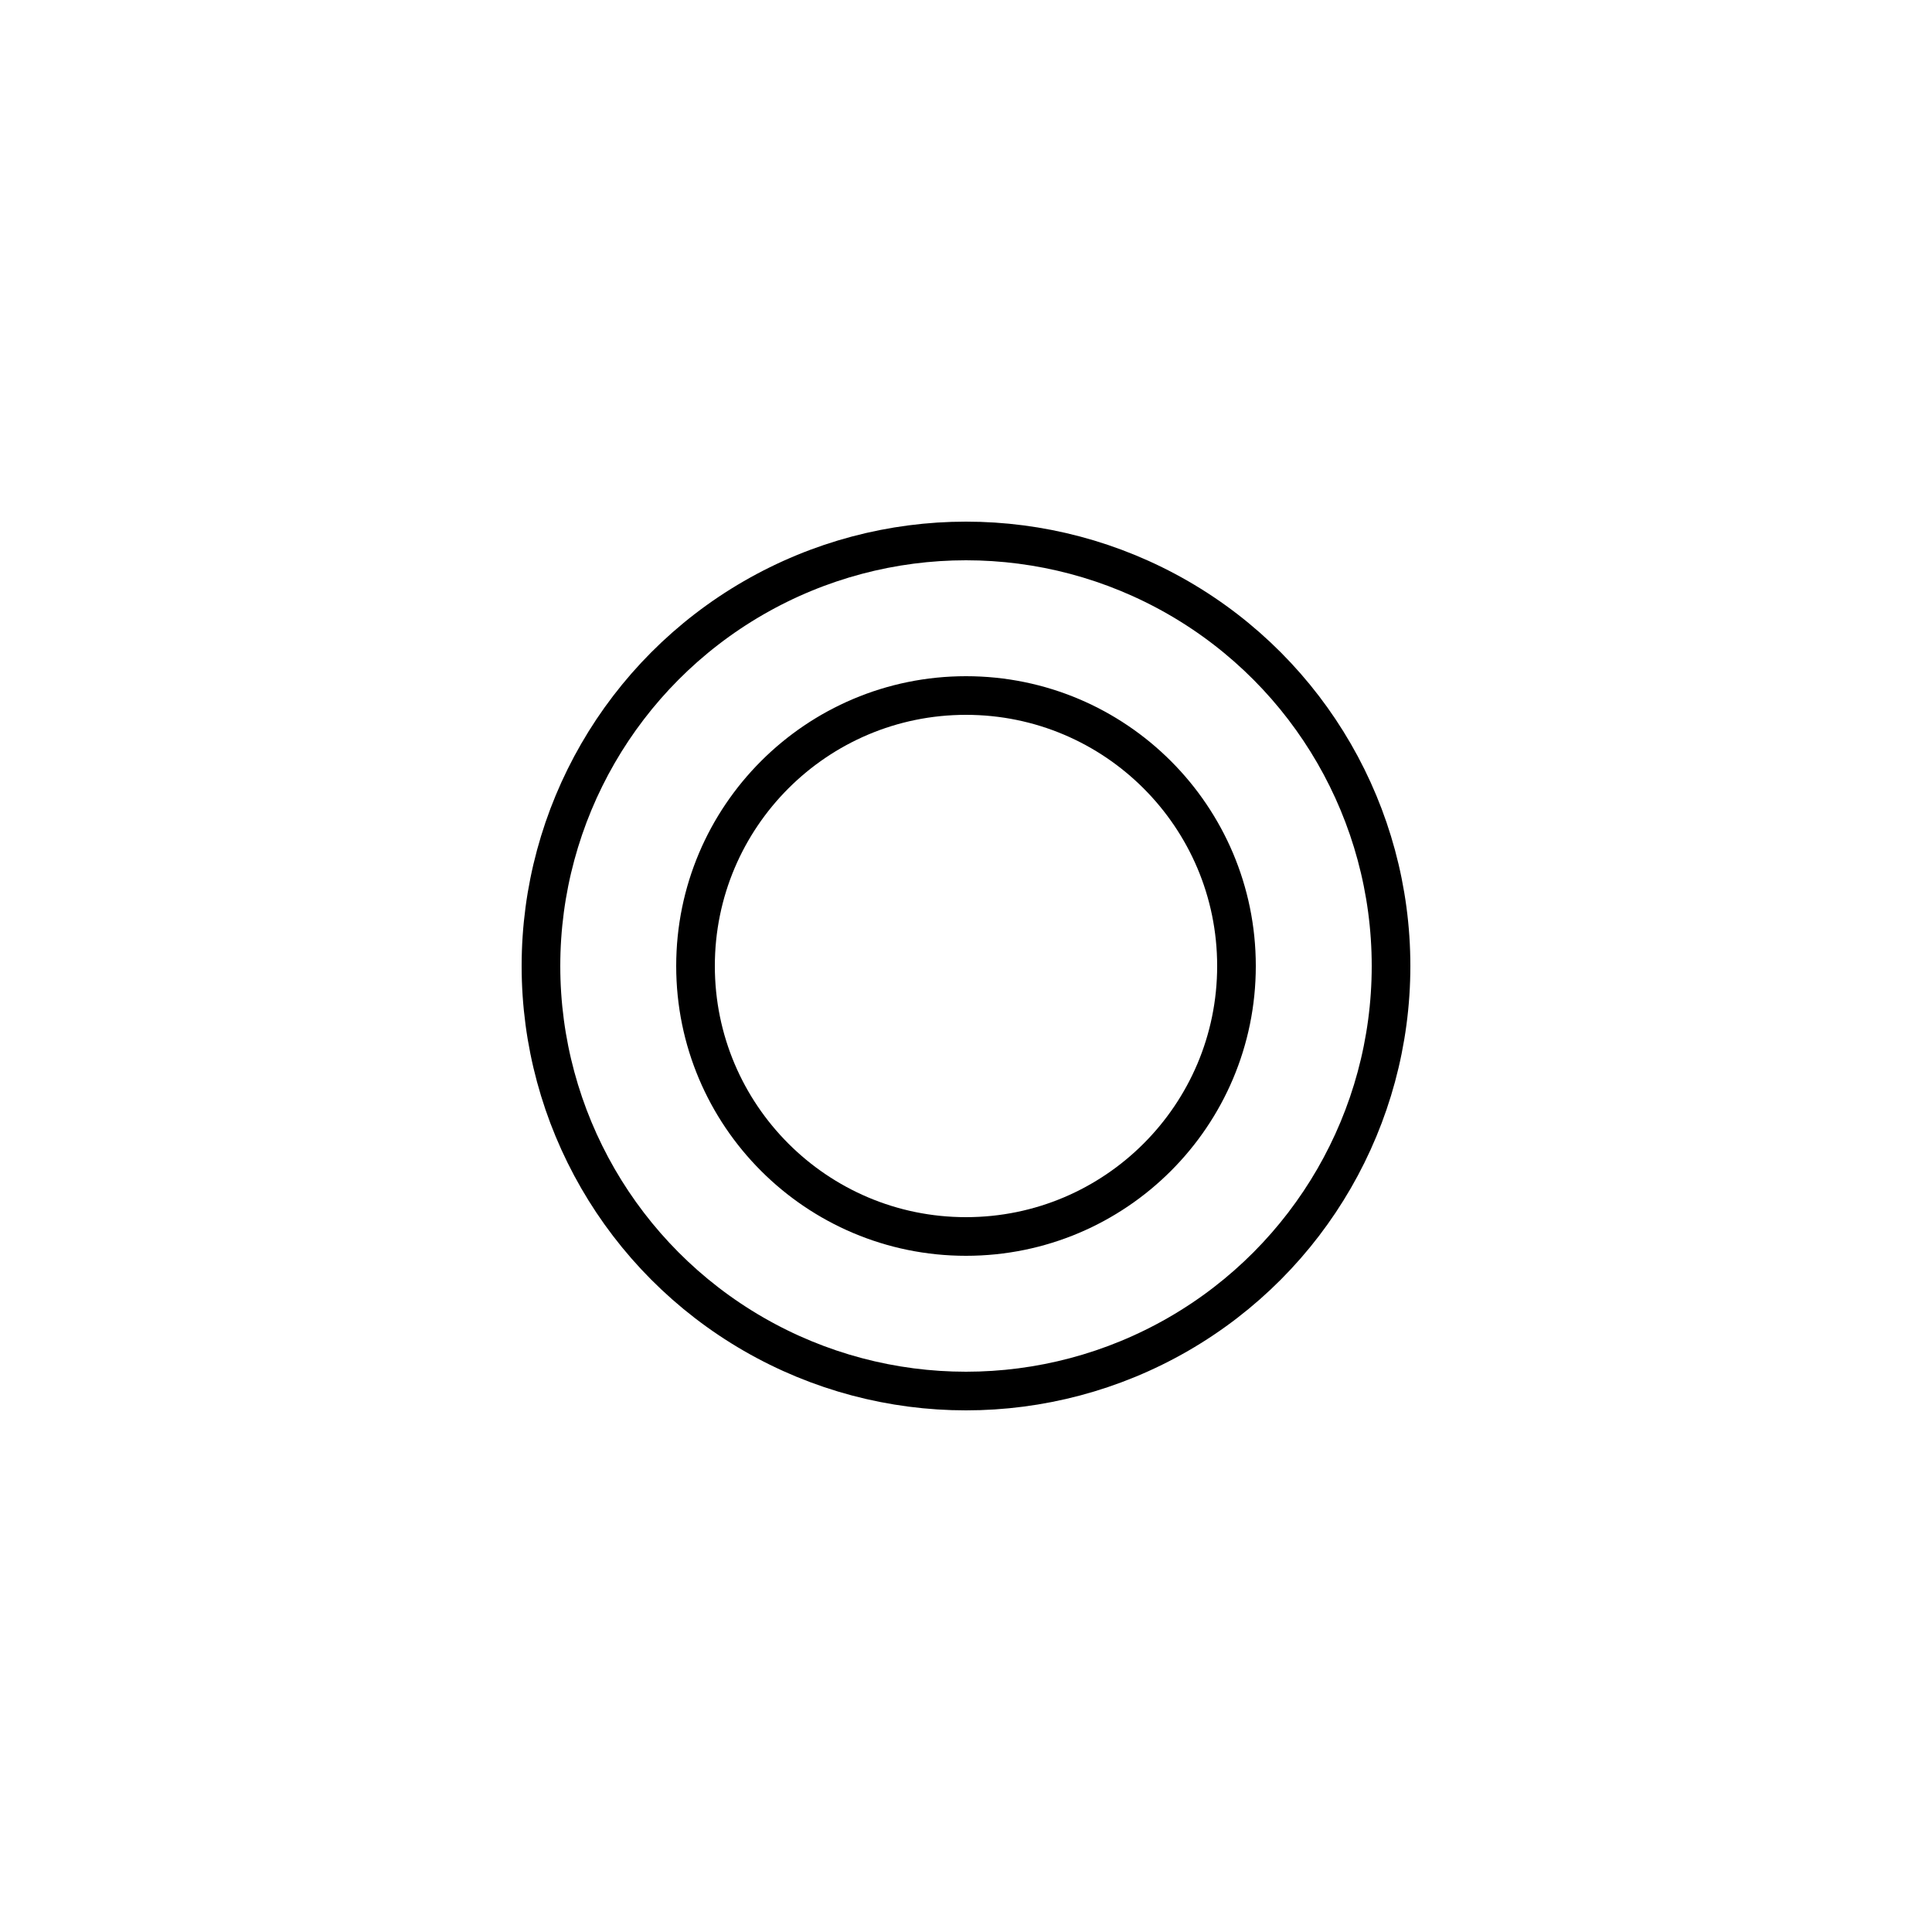 <svg xmlns="http://www.w3.org/2000/svg" viewBox="0 0 100 100">
	<style>circle{cx:50;cy:50;fill:none;stroke-width:2}</style>
	<circle r="22" stroke="#000">
		<animate calcMode="spline" dur="2" repeatCount="indefinite" keySplines="0 0.2 0.8 1" attributeName="r" begin="-1s" values="0;22"/>
		<animate calcMode="spline" dur="2" repeatCount="indefinite" keySplines="0.2 0 0.8 1" attributeName="opacity" begin="-1s" values="1;0"/>
	</circle>
	<circle r="14" stroke="#000">
		<animate calcMode="spline" dur="2" repeatCount="indefinite" keySplines="0 0.2 0.8 1" attributeName="r" values="0;22"/>
		<animate calcMode="spline" dur="2" repeatCount="indefinite" keySplines="0.2 0 0.8 1" attributeName="opacity" values="1;0"/>
	</circle>
</svg>
